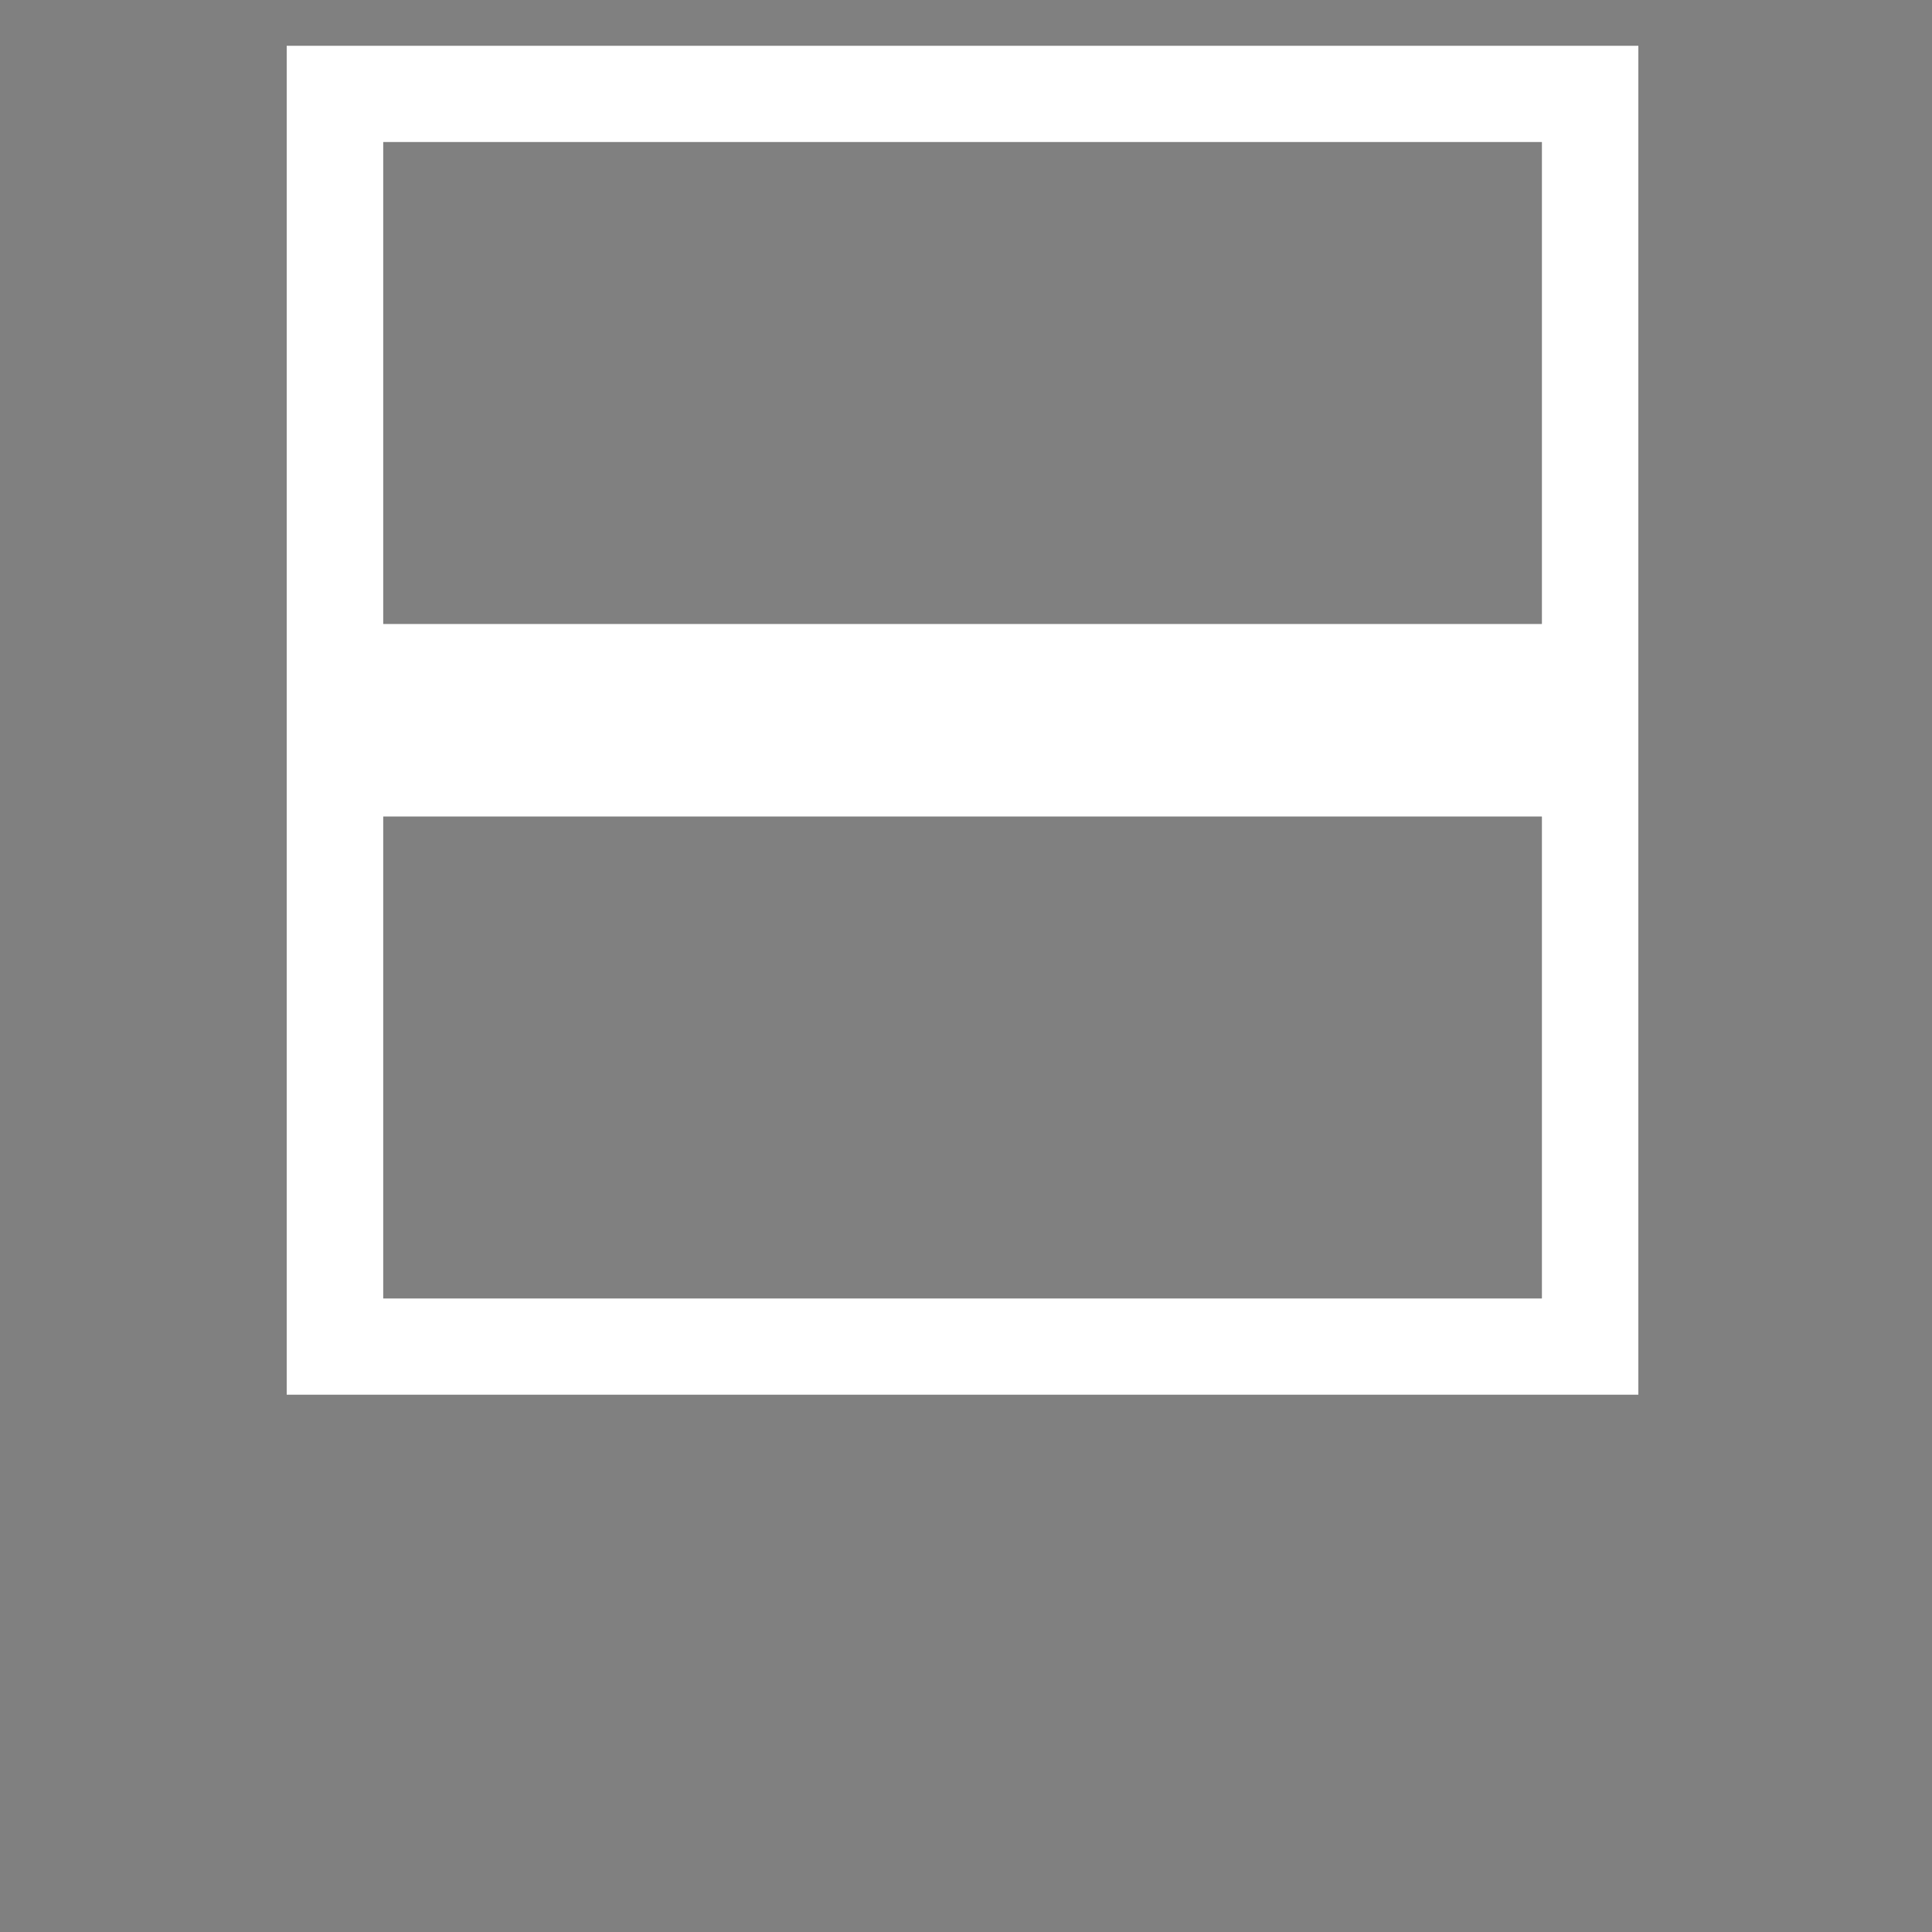 <?xml version="1.0" encoding="UTF-8" standalone="no"?>
<!DOCTYPE svg PUBLIC "-//W3C//DTD SVG 1.1//EN" "http://www.w3.org/Graphics/SVG/1.1/DTD/svg11.dtd">
<svg width="100%" height="100%" viewBox="0 0 20 20" version="1.1" xmlns="http://www.w3.org/2000/svg" xmlns:xlink="http://www.w3.org/1999/xlink" xml:space="preserve" xmlns:serif="http://www.serif.com/" style="fill-rule:evenodd;clip-rule:evenodd;stroke-linejoin:round;stroke-miterlimit:2;">
    <rect x="0" y="0" width="20" height="20" fill="#808080" stroke="none"/>
    <g transform="matrix(1,0,0,1,-359,-28)">
        <g transform="matrix(0.75,0,0,0.75,-596.75,192.5)">
            <g id="Dialog_SplitHorizontal_Checked" transform="matrix(7.14402e-16,11.667,-1.633,1.00016e-16,1302.88,-442.837)">
                <g id="Transparent-BG" serif:id="Transparent BG" transform="matrix(0.114,0,0,0.816,19.157,1.151)">
                    <rect x="0" y="0" width="20" height="20" style="fill:none;"/>
                </g>
                <g id="Split-Icon" serif:id="Split Icon" transform="matrix(0.114,0,0,1.091,-97.639,-690.853)">
                    <g transform="matrix(2.375,0,0,1.094,-2276.87,-1287.47)">
                        <rect x="1389" y="1758" width="8" height="13" style="fill:rgb(186,186,186);fill-opacity:0;"/>
                    </g>
                    <g transform="matrix(1,1.2326e-32,-1.2326e-32,0.748,734,631.323)">
                        <path d="M291,7L305,7L305,21L291,21L291,7ZM297,8L292,8L292,20L297,20L297,8ZM304,8L299,8L299,20L304,20L304,8Z" style="fill:rgb(36,36,36);"/>
                    </g>
                    <g transform="matrix(1,6.16298e-33,0,0.748,734,631.323)">
                        <path d="M291,7L305,7L305,21L291,21L291,7ZM297,8L292,8L292,20L297,20L297,8ZM304,8L299,8L299,20L304,20L304,8Z" style="fill:white;"/>
                    </g>
                </g>
            </g>
        </g>
    </g>
</svg>
